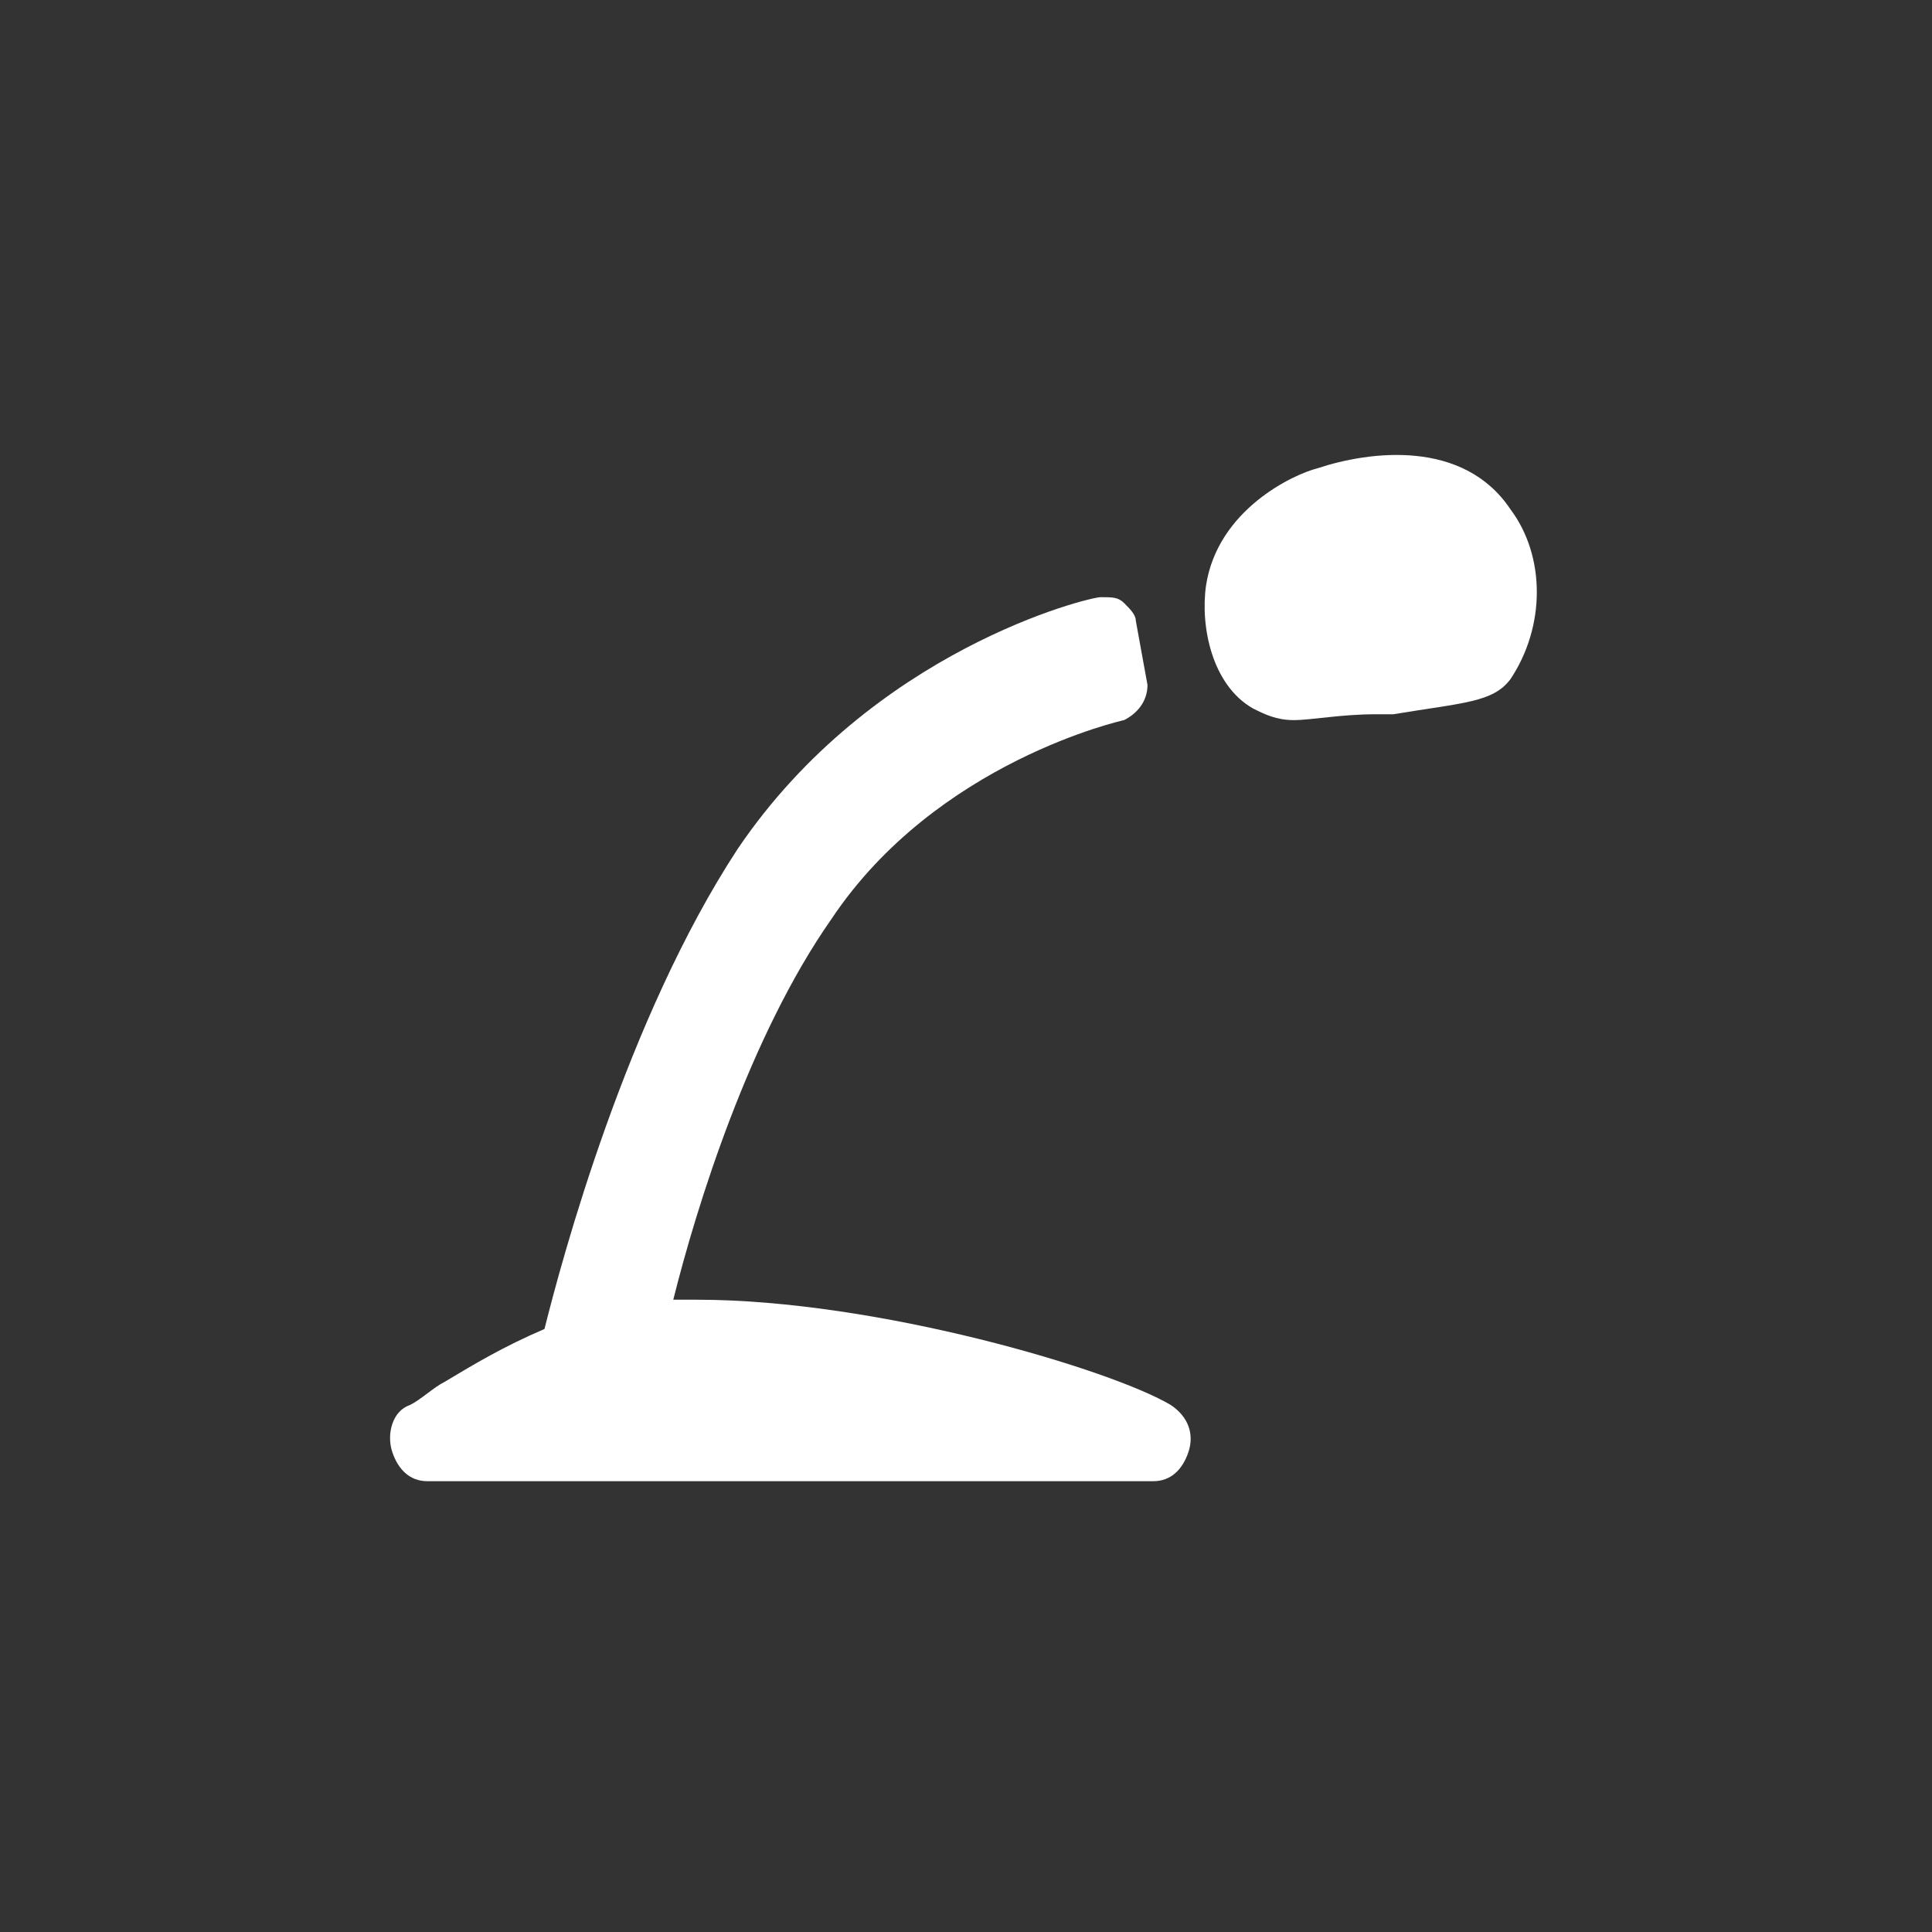 <?xml version="1.0" encoding="utf-8"?>
<!-- Generator: Adobe Illustrator 21.1.0, SVG Export Plug-In . SVG Version: 6.00 Build 0)  -->
<svg version="1.1" id="圖層_2" xmlns="http://www.w3.org/2000/svg" xmlns:xlink="http://www.w3.org/1999/xlink" x="0px" y="0px"
	 viewBox="0 0 33 33" style="enable-background:new 0 0 33 33;" xml:space="preserve">
<rect x="0" y="0" width="33" height="33" fill="#333333" stroke="none"/>
<style type="text/css">
	.st0{display:none;fill:#20C1D1;}
	.st1{display:none;}
	.st2{display:inline;}
	.st3{fill:#FFFFFF;}
</style>
<circle class="st0" cx="16.5" cy="16.5" r="16.5"/>
<path class="st1" d="M25.1,24.3l-4.9-5l0,0c2.6-2.9,2.5-7.4-0.3-10.2c-2.9-2.9-7.7-2.9-10.6,0C7.8,10.6,7,12.4,7,14.4
	s0.8,3.9,2.2,5.3c1.5,1.5,3.4,2.2,5.3,2.2c1.5,0,2.9-0.4,4.2-1.3c0,0,0,0.1,0.1,0.1l4.9,5c0.2,0.2,0.5,0.3,0.7,0.3s0.5-0.1,0.7-0.3
	C25.5,25.4,25.5,24.7,25.1,24.3z M10.6,18.3c-1-1-1.6-2.4-1.6-3.9s0.6-2.9,1.6-3.9c1.1-1.1,2.5-1.6,3.9-1.6s2.8,0.5,3.9,1.6
	c2.1,2.1,2.1,5.6,0,7.8C16.2,20.5,12.8,20.5,10.6,18.3z"/>
<g class="st1">
	<path class="st2" d="M23.3,28H9.8C8.2,28,7,26.8,7,25.3V7.8C7,6.2,8.2,5,9.8,5h13.5C24.8,5,26,6.2,26,7.8v17.5
		C26,26.8,24.8,28,23.3,28z M9.8,7C9.3,7,9,7.3,9,7.8v17.5C9,25.7,9.3,26,9.8,26h13.5c0.4,0,0.8-0.3,0.8-0.8V7.8
		C24,7.3,23.7,7,23.3,7H9.8z"/>
	<rect x="10.5" y="9.5" class="st2" width="7" height="2"/>
	<rect x="10.5" y="13.5" class="st2" width="12" height="2"/>
	<rect x="10.5" y="17.5" class="st2" width="12" height="2"/>
	<rect x="10.5" y="21.5" class="st2" width="12" height="2"/>
</g>
<g class="st1">
	<path class="st2" d="M22.7,5.5H10.3c-2.7,0-4.8,2.2-4.8,4.8v12.3c0,2.7,2.2,4.8,4.8,4.8h12.3c2.7,0,4.8-2.2,4.8-4.8V10.3
		C27.5,7.7,25.3,5.5,22.7,5.5z M10.3,7.5h12.3c1.6,0,2.8,1.3,2.8,2.8v1.2h-18v-1.2C7.5,8.8,8.8,7.5,10.3,7.5z M22.7,25.5H10.3
		c-1.6,0-2.8-1.3-2.8-2.8v-9.2h18v9.2C25.5,24.2,24.2,25.5,22.7,25.5z"/>
	<circle class="st2" cx="11.1" cy="16.8" r="1.3"/>
	<circle class="st2" cx="16.4" cy="22.2" r="1.3"/>
	<circle class="st2" cx="16.4" cy="16.8" r="1.3"/>
	<circle class="st2" cx="11.1" cy="22.2" r="1.3"/>
	<circle class="st2" cx="21.4" cy="16.8" r="1.3"/>
</g>
<g>
	<path class="st3" d="M20,24c-1-0.6-5-1.8-8.1-1.8c-0.1,0-0.3,0-0.4,0c0.4-1.6,1.3-4.5,2.7-6.5c1.8-2.7,5-3.4,5-3.4
		c0.2-0.1,0.4-0.3,0.4-0.6l-0.2-1.1c0-0.1-0.1-0.2-0.2-0.3s-0.2-0.1-0.4-0.1c-0.2,0-3.9,0.9-6.2,4.3c-1.9,2.9-3,7-3.3,8.2
		c-0.7,0.3-1.2,0.6-1.7,0.9C7.4,23.7,7.2,23.9,7,24c-0.3,0.1-0.4,0.5-0.3,0.8s0.3,0.5,0.6,0.5h12.4c0.3,0,0.5-0.2,0.6-0.5
		S20.3,24.2,20,24z"/>
	<path class="st3" d="M25.8,8.7c-0.8-1.2-2.4-1-3.3-0.7c-0.4,0.1-1.7,0.7-1.9,2c-0.1,0.7,0.1,1.7,0.8,2.1c0.2,0.1,0.4,0.2,0.7,0.2
		c0.3,0,0.8-0.1,1.4-0.1h0.3c1.2-0.2,1.7-0.2,2-0.6C26.4,10.7,26.4,9.5,25.8,8.7z"/>
</g>
</svg>
